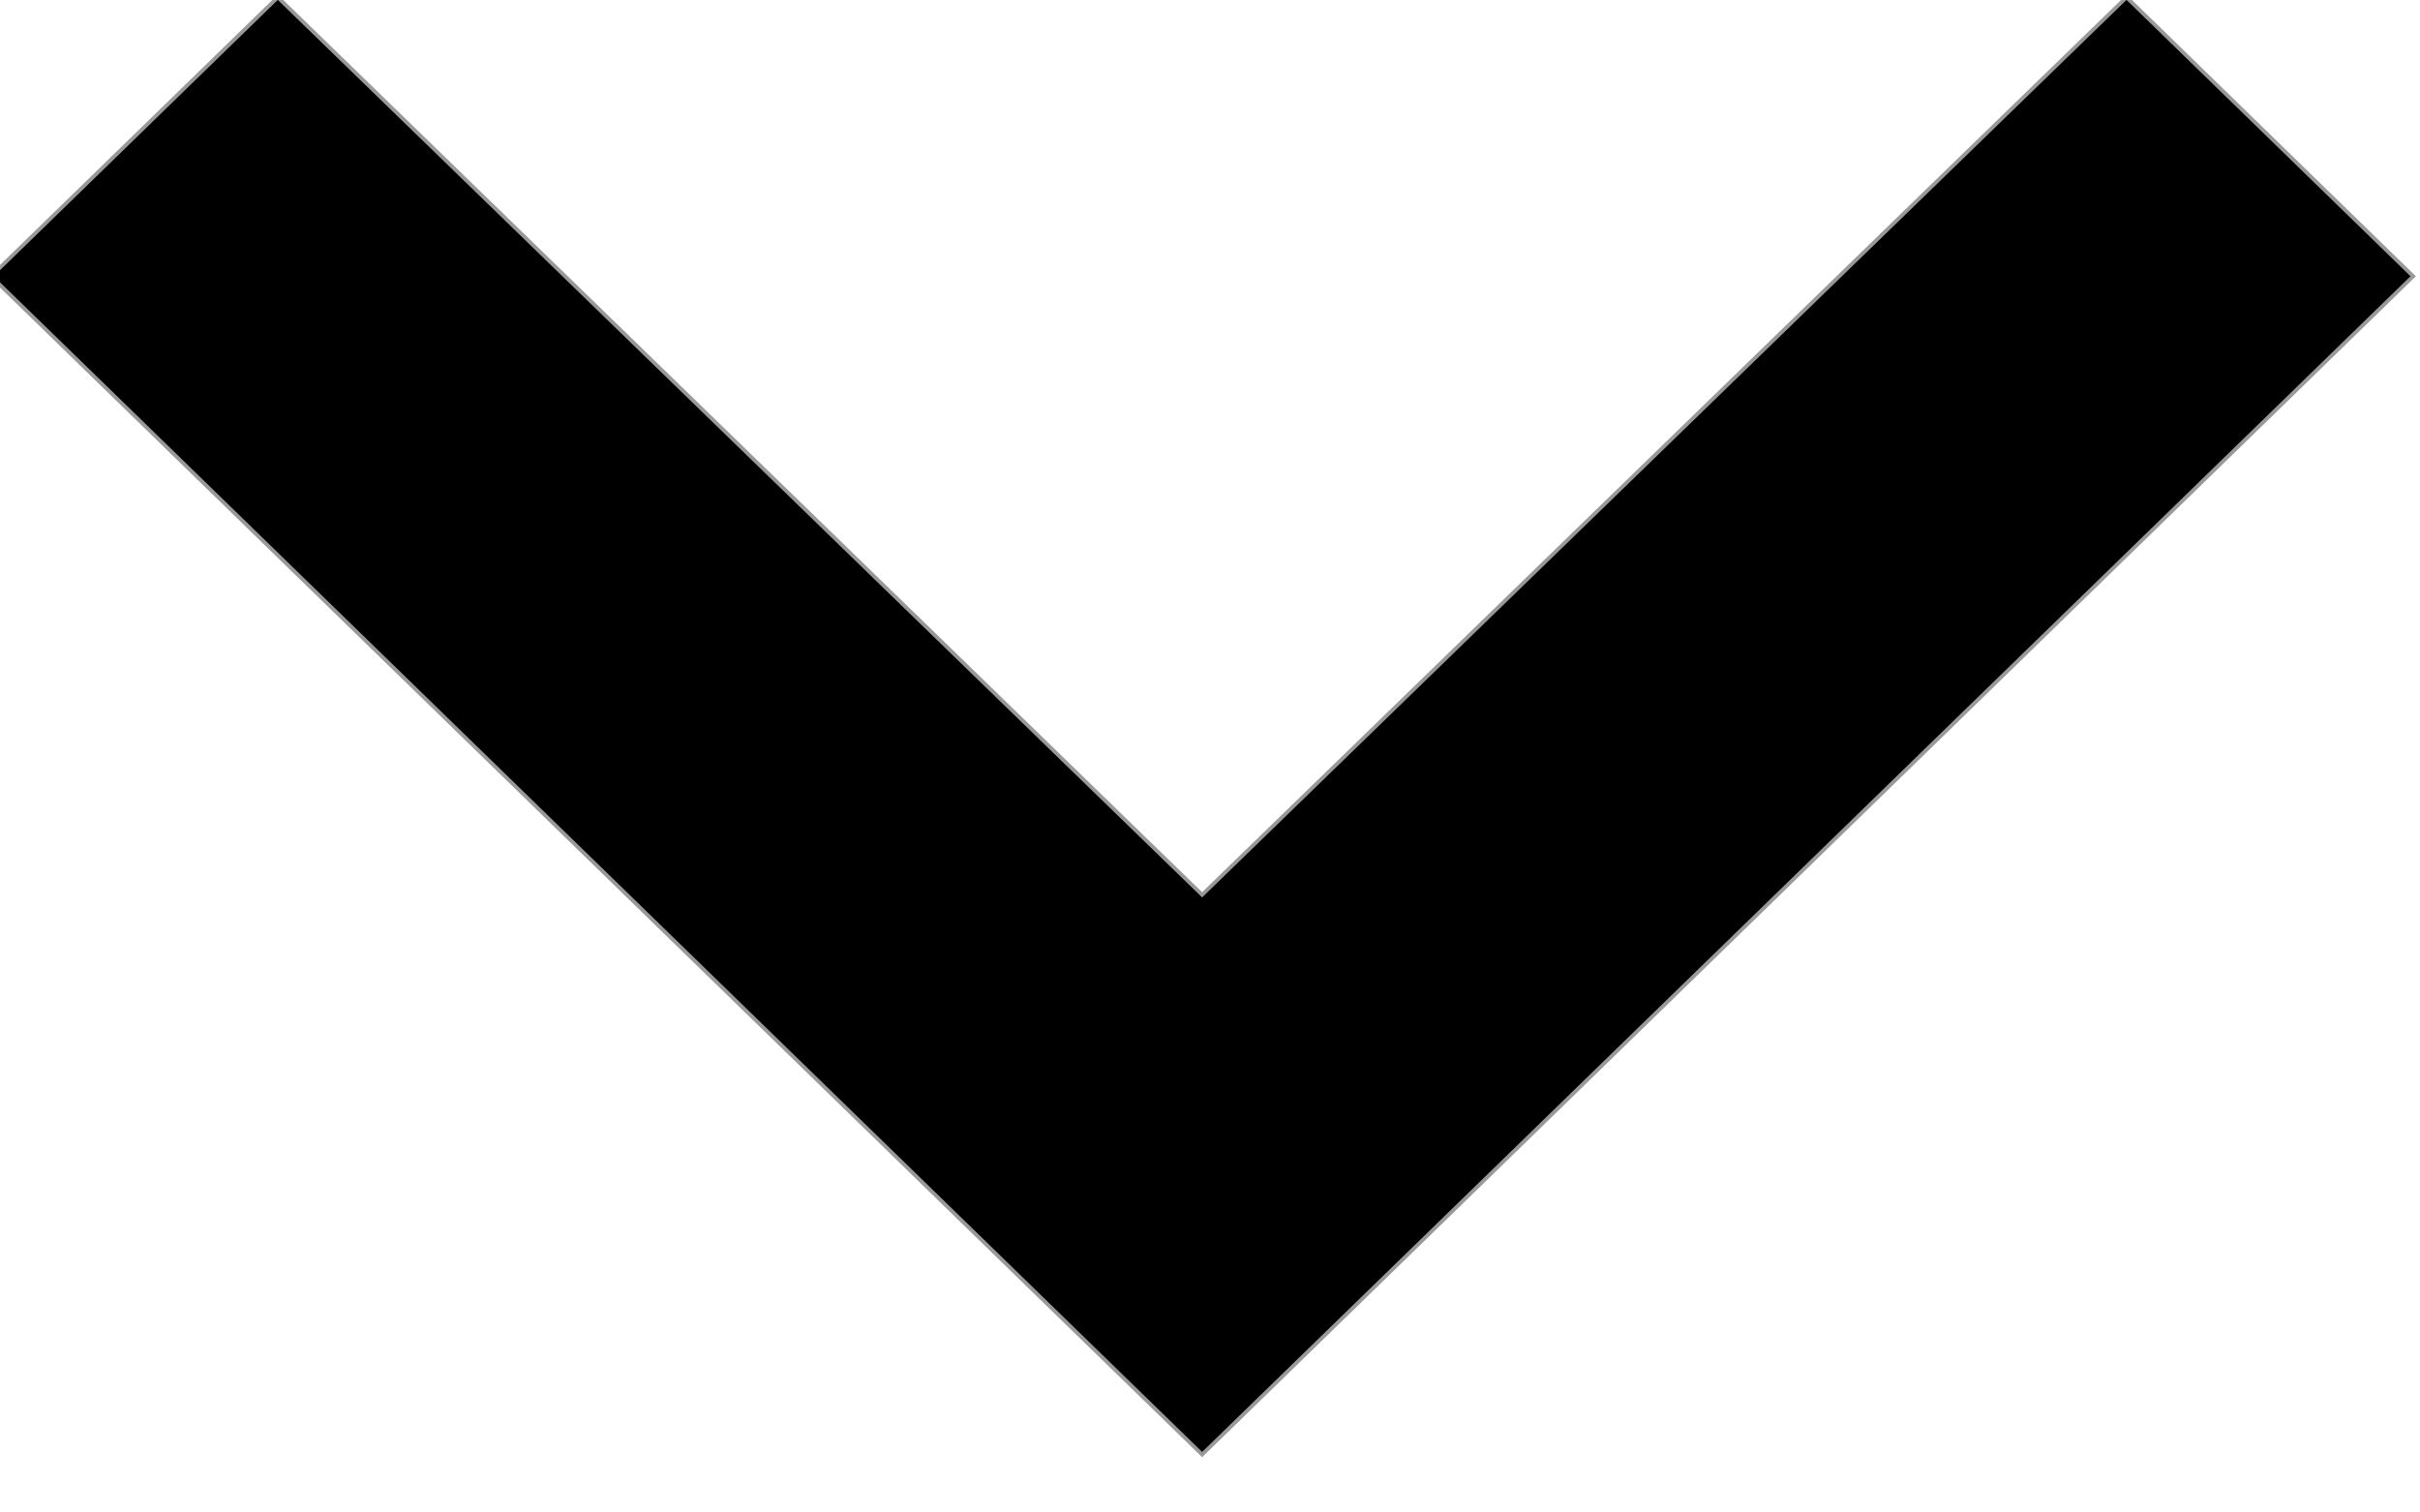 <svg width="32" height="20" viewBox="0 0 32 20" fill="none" xmlns="http://www.w3.org/2000/svg" xmlns:xlink="http://www.w3.org/1999/xlink">
<path d="M28.119,-0.001L15.896,11.867L3.673,-0.001L-0.082,3.653L15.896,19.199L31.874,3.653L28.119,-0.001Z" fill="#000000" stroke="#000000" stroke-opacity="0.4" stroke-width="0.1" stroke-miterlimit="3.999"/>
</svg>
